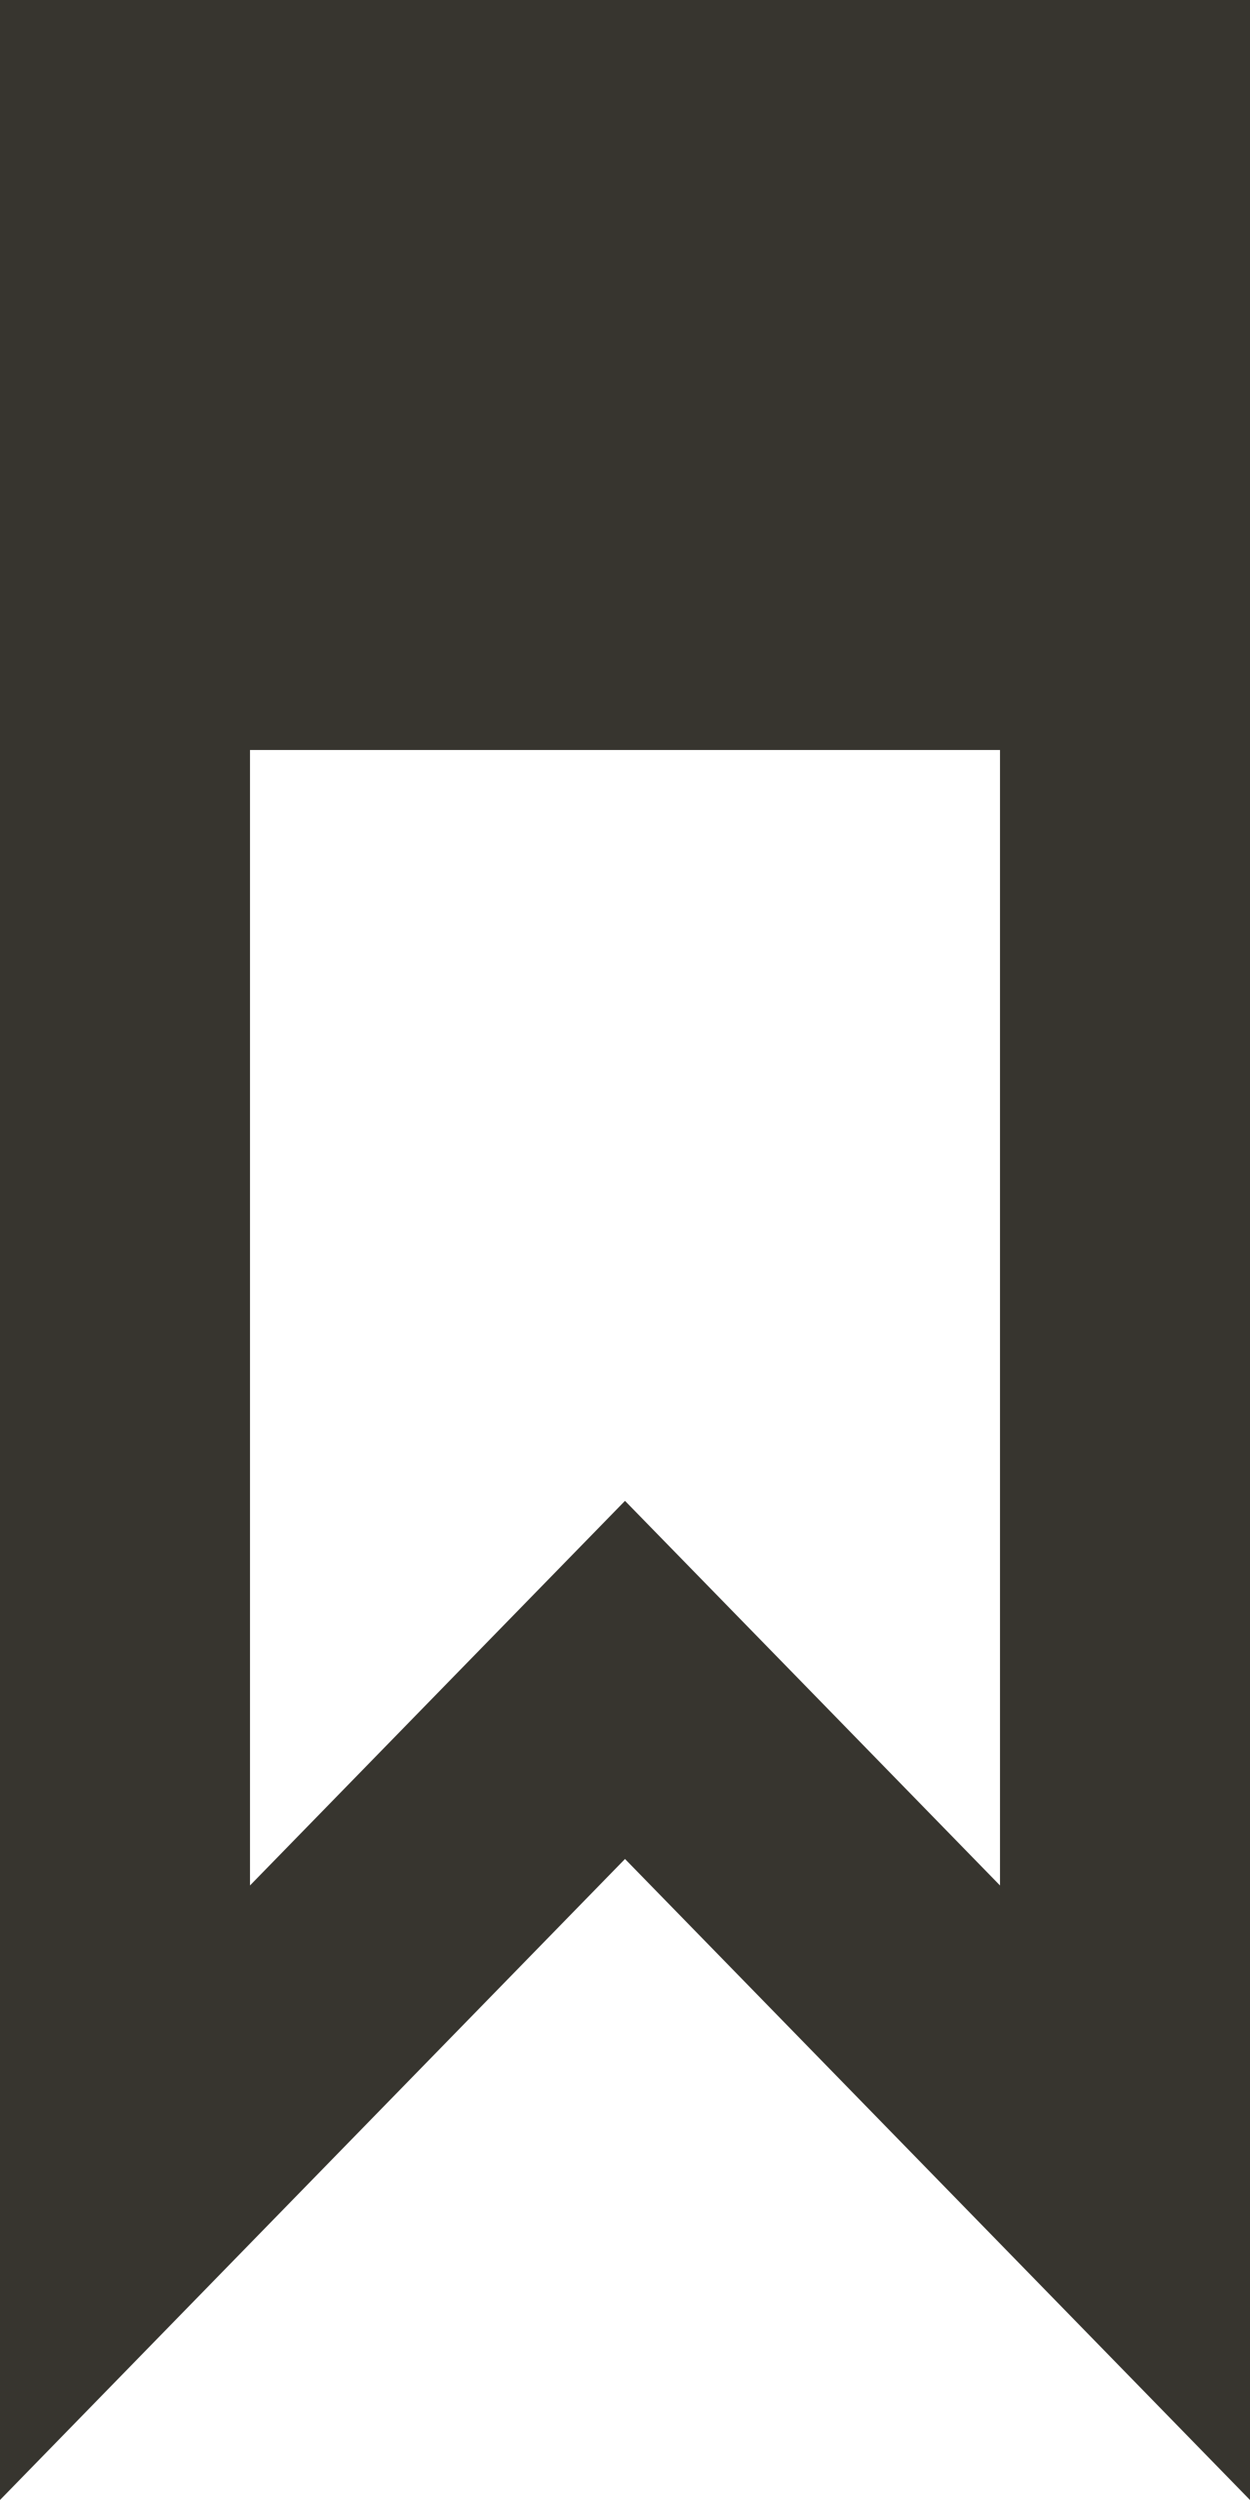 <!-- Generated by IcoMoon.io -->
<svg version="1.1" xmlns="http://www.w3.org/2000/svg" width="16" height="32" viewBox="0 0 16 32">
<title>as-bookmark-4</title>
<path fill="#37352f" d="M3.2 6.4h9.6v-3.2h-9.6v3.2zM12.8 24.134c-3.354-3.44-1.443-1.482-4.8-4.923-3.357 3.442-1.448 1.485-4.8 4.923v-14.534h9.6v14.534zM0 0v32l8-8.205 8 8.205v-32h-16z"></path>
</svg>
